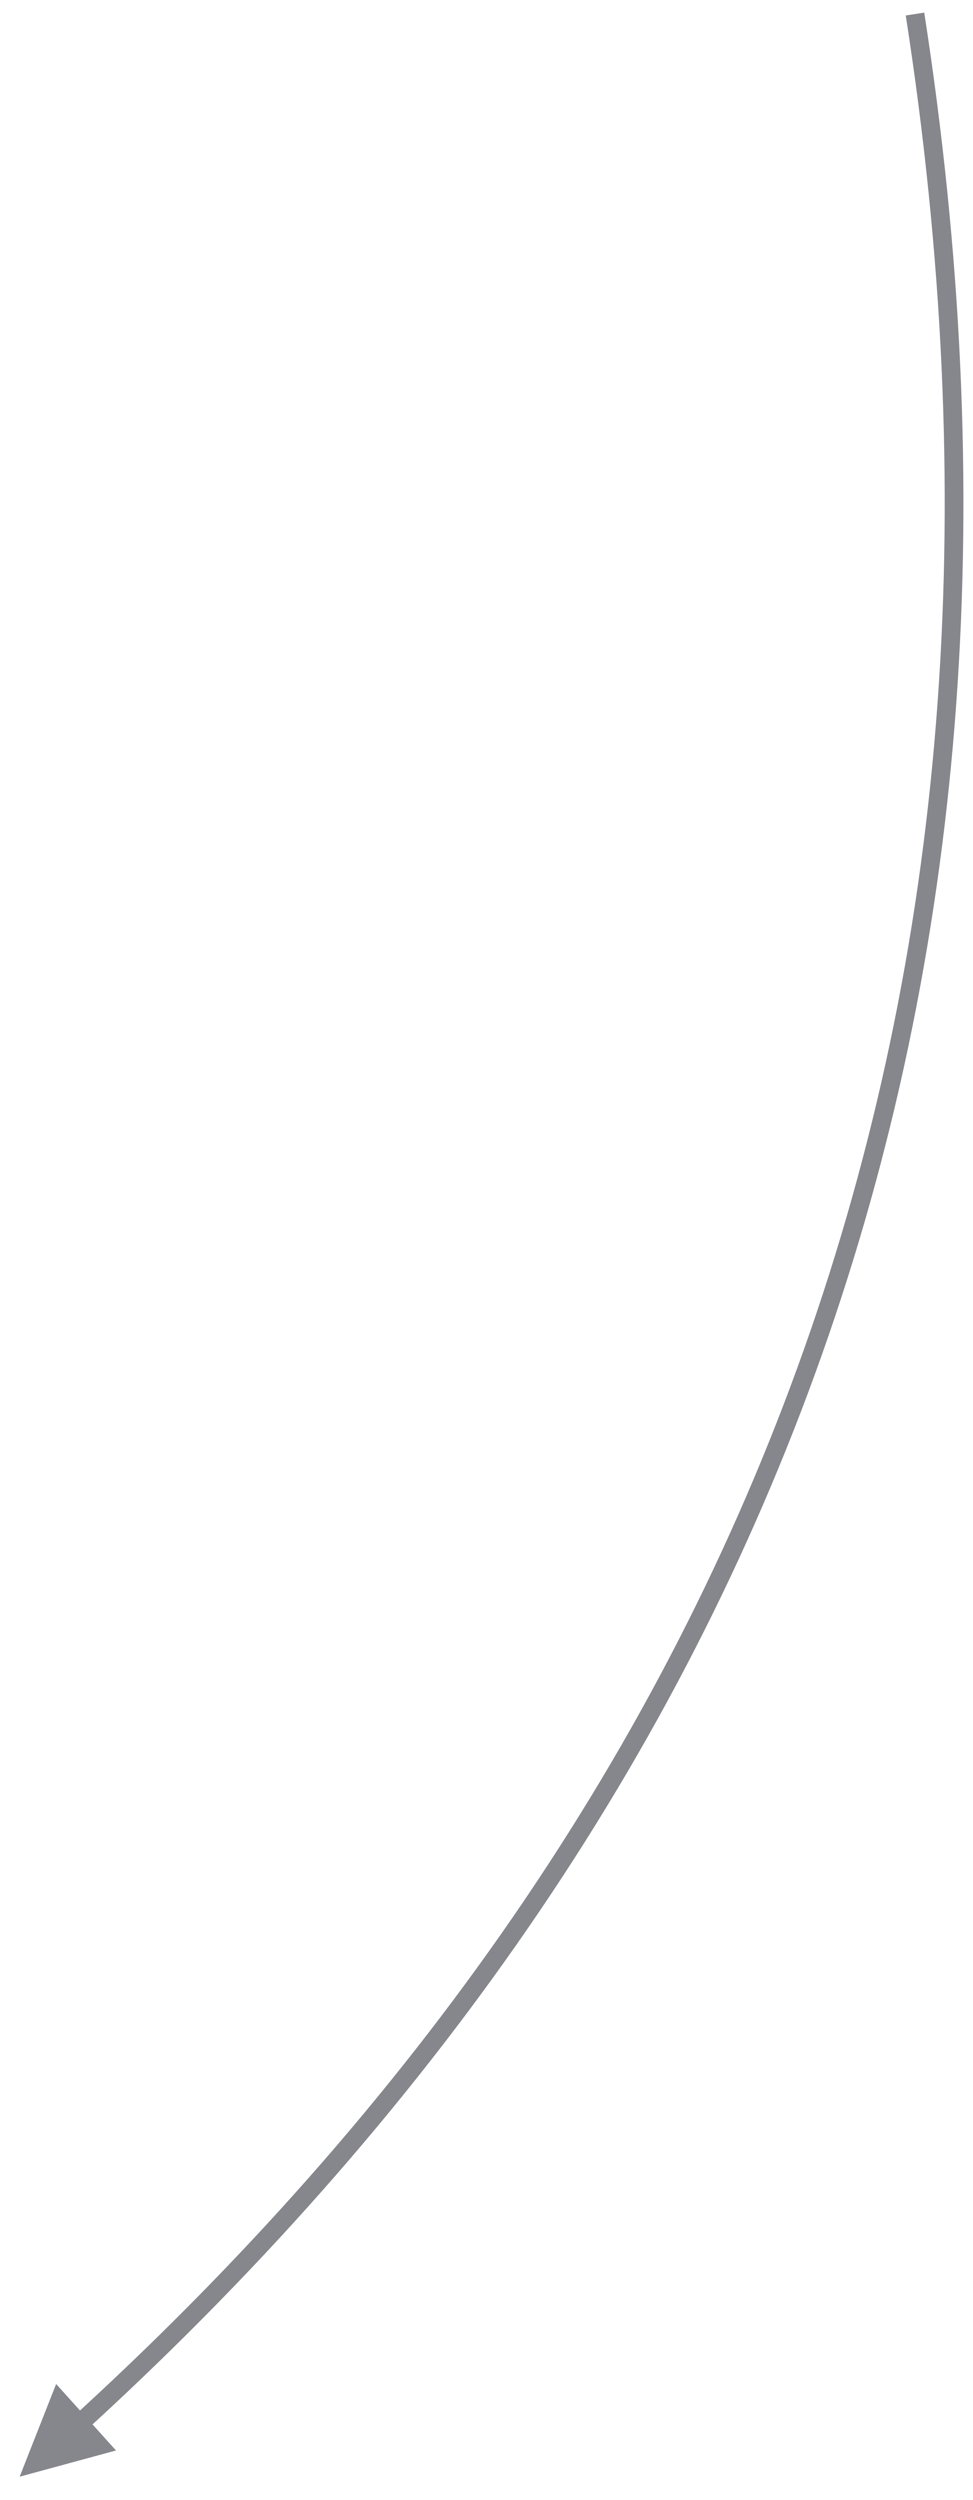 <?xml version="1.0" encoding="UTF-8" standalone="no"?><svg xmlns="http://www.w3.org/2000/svg" xmlns:xlink="http://www.w3.org/1999/xlink" clip-rule="evenodd" stroke-miterlimit="4.00" viewBox="0 0 104 267"><desc>SVG generated by Keynote</desc><defs></defs><g transform="matrix(1.00, 0.00, -0.00, -1.00, 0.0, 267.0)"><path d="M 6.4 257.3 L 7.2 256.6 C 82.1 187.8 111.6 102.3 95.7 0.0 " fill="none" stroke="#85878C" stroke-width="2.00" transform="matrix(1.00, 0.00, 0.00, -1.00, 2.1, 265.5)"></path><path d="M 6.0 12.4 L 2.1 2.5 L 12.4 5.3 Z M 6.0 12.4 " fill="#85878C"></path></g></svg>